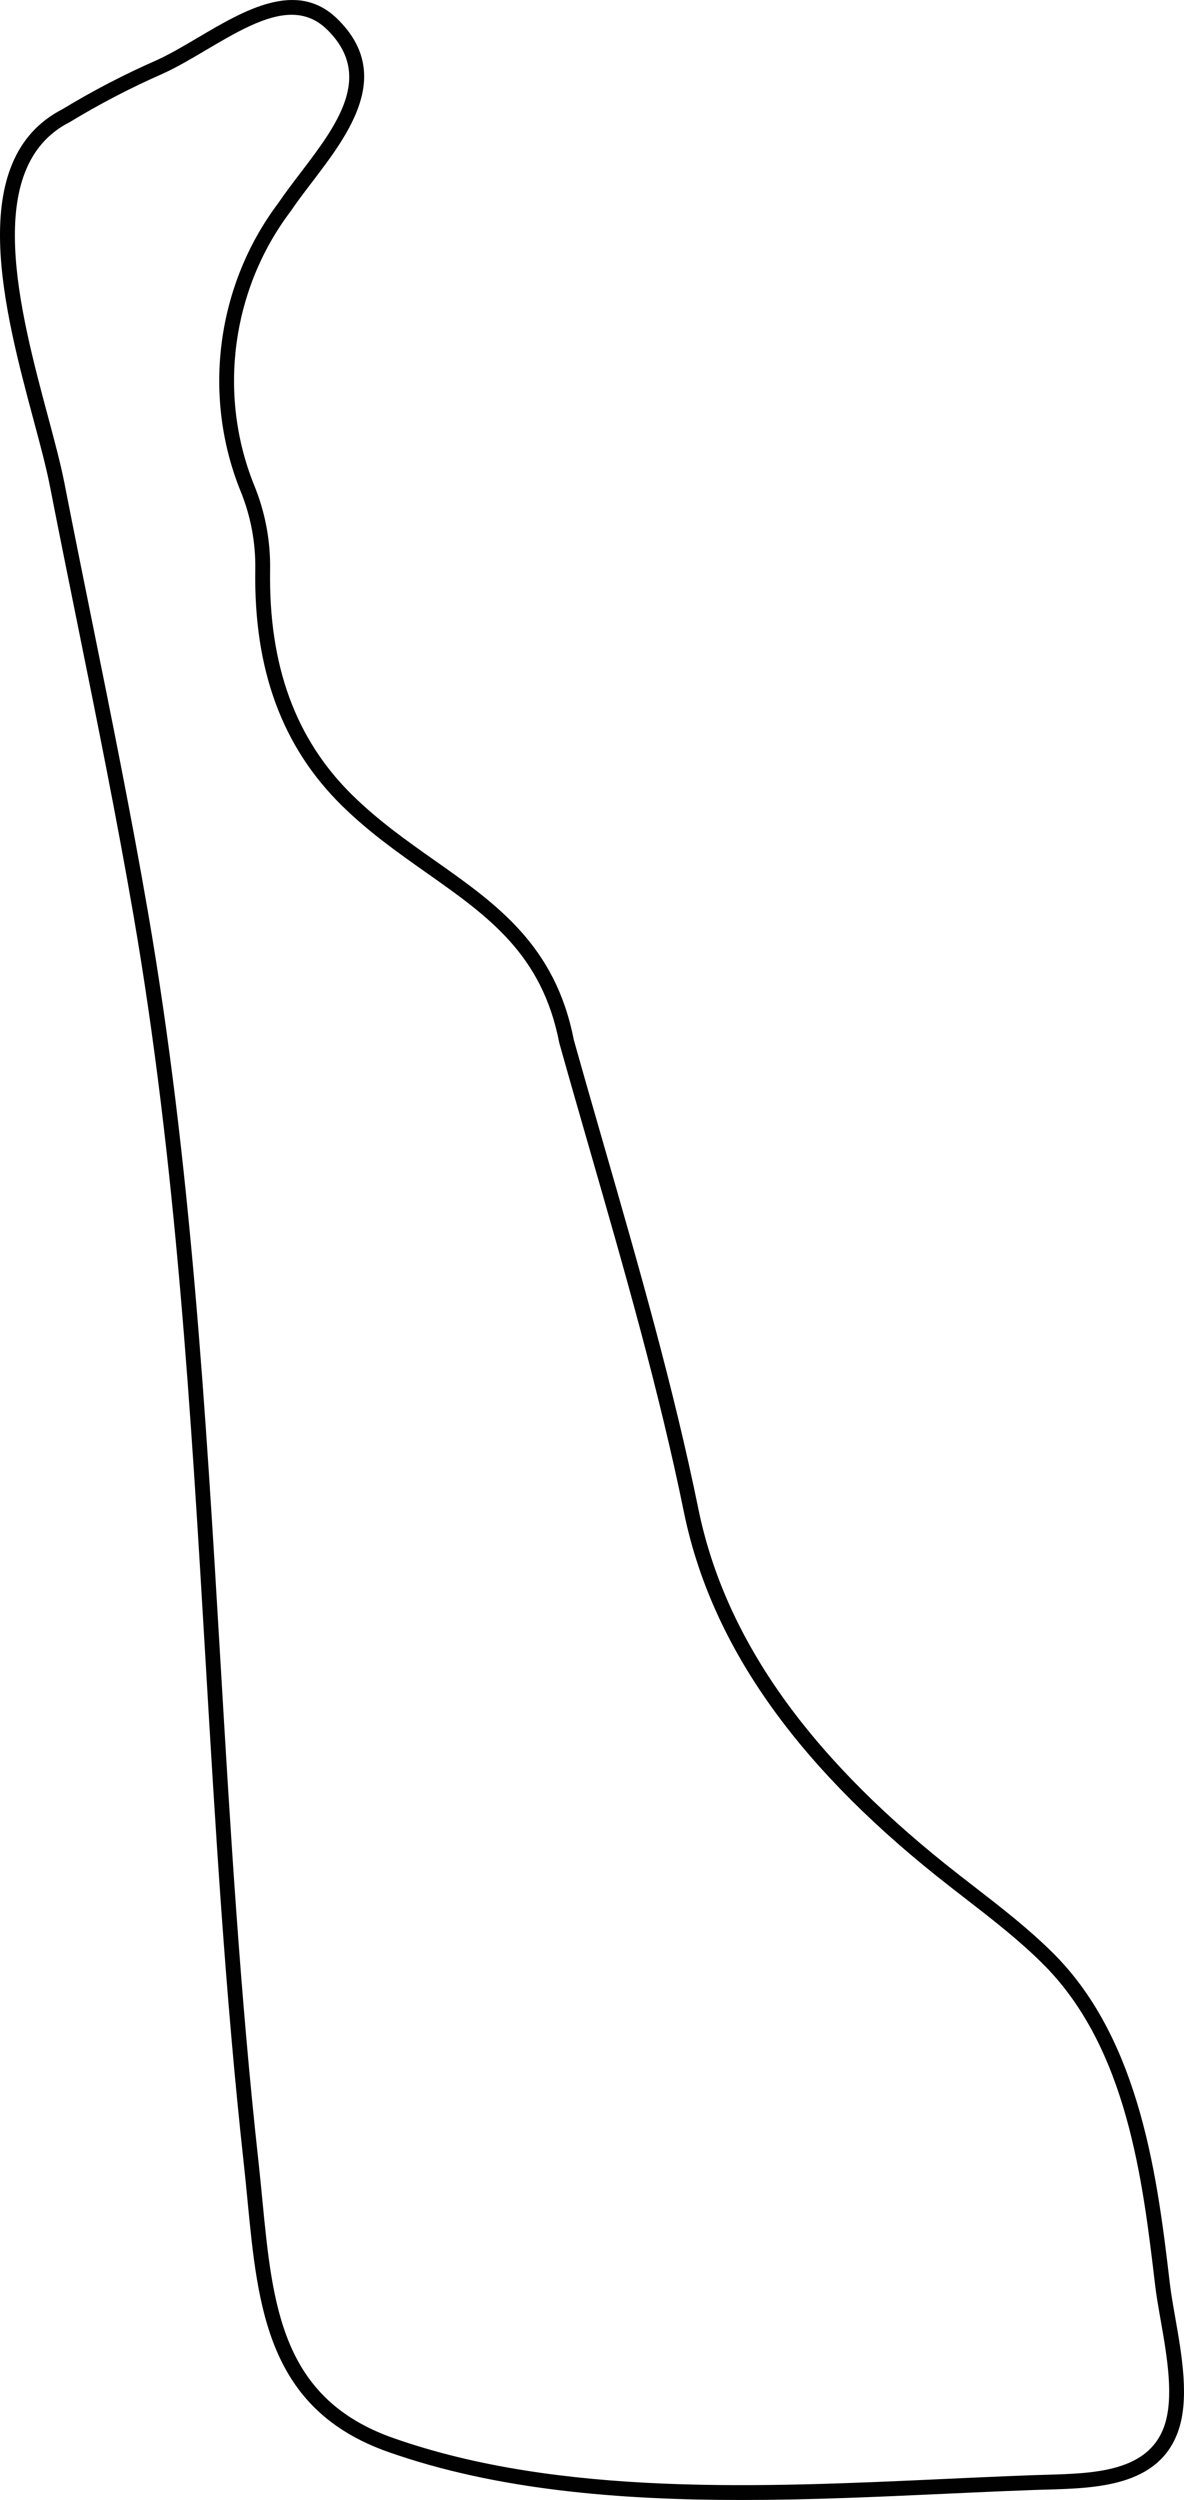<?xml version="1.0" encoding="UTF-8"?><svg id="a" xmlns="http://www.w3.org/2000/svg" viewBox="0 0 395.265 834.161"><defs><style>.b{fill:#010101;}</style></defs><path class="b" d="M392.315,773.121c-.708-4.029-1.377-7.834-1.767-11.137-4.026-34.096-9.539-80.793-38.697-110.003-8.222-8.236-17.529-15.438-26.528-22.402-3.147-2.435-6.402-4.953-9.551-7.472-46.968-37.549-73.993-76.345-82.62-118.605-8.306-40.697-20.022-81.359-31.352-120.682-3.395-11.783-6.905-23.966-10.268-35.96-6.133-31.389-25.68-45.158-46.374-59.734-9.211-6.488-18.736-13.197-27.453-21.744-19.039-18.665-28.045-43.264-27.532-75.201,.158-9.859-1.674-19.476-5.435-28.556-12.069-30.212-7.379-65.102,12.24-91.054l.077-.108c2.081-3.084,4.511-6.271,7.084-9.645,12.227-16.035,27.445-35.992,8.476-54.523-13.536-13.224-31.032-2.899-46.469,6.211-4.862,2.869-9.454,5.579-13.81,7.564-10.799,4.732-21.385,10.234-31.466,16.353C-12.055,53.321,1.427,103.645,11.274,140.398c2.136,7.97,4.153,15.499,5.318,21.456,3.025,15.471,6.203,31.176,9.276,46.365,6.438,31.819,13.095,64.721,18.706,97.243,14.246,82.562,19.23,167.012,24.051,248.681,3.248,55.037,6.608,111.948,12.769,167.875,.455,4.126,.857,8.286,1.246,12.309,3.464,35.809,6.736,69.633,46.935,83.802,36.108,12.728,77.168,16.032,117.922,16.032,23.019-.001,45.95-1.055,67.816-2.062,6.851-.315,13.627-.627,20.302-.903,3.287-.136,6.55-.264,9.784-.379,1.276-.044,2.583-.081,3.913-.119,16.641-.469,37.351-1.051,43.937-19.283,3.9-10.797,1.332-25.405-.934-38.295Zm-3.719,36.613c-5.441,15.062-23.494,15.57-39.422,16.018-1.342,.038-2.661,.074-3.949,.121-3.244,.115-6.516,.243-9.813,.379-6.682,.276-13.466,.588-20.324,.904-60.128,2.768-128.273,5.903-183.866-13.694-37.223-13.121-40.204-43.934-43.655-79.613-.39-4.039-.794-8.216-1.253-12.374-6.148-55.802-9.503-112.65-12.748-167.626-4.829-81.806-9.822-166.396-24.115-249.231-5.623-32.592-12.288-65.529-18.732-97.383-3.072-15.181-6.248-30.878-9.27-46.334-1.198-6.124-3.236-13.732-5.394-21.787C6.635,103.965-6.265,55.823,23.201,40.788l.16-.089c9.918-6.024,20.335-11.44,30.993-16.111,4.626-2.107,9.328-4.882,14.307-7.82,10.22-6.031,20.059-11.837,28.696-11.837,4.259,0,8.225,1.412,11.8,4.904,15.837,15.473,3.235,32.001-8.953,47.985-2.603,3.413-5.062,6.638-7.214,9.823-20.622,27.32-25.546,64.03-12.835,95.848,3.512,8.481,5.218,17.435,5.071,26.613-.536,33.367,8.954,59.146,29.015,78.813,9.004,8.827,18.695,15.654,28.067,22.256,20.741,14.61,38.653,27.228,44.385,56.731l.046,.196c3.377,12.043,6.899,24.268,10.306,36.091,11.303,39.231,22.991,79.797,31.259,120.302,8.868,43.441,36.468,83.178,84.377,121.479,3.181,2.543,6.451,5.074,9.614,7.521,8.877,6.869,18.055,13.972,26.054,21.985,27.947,27.996,33.125,71.85,37.286,107.086,.406,3.442,1.086,7.314,1.807,11.413,2.16,12.281,4.606,26.2,1.154,35.757Z"/></svg>